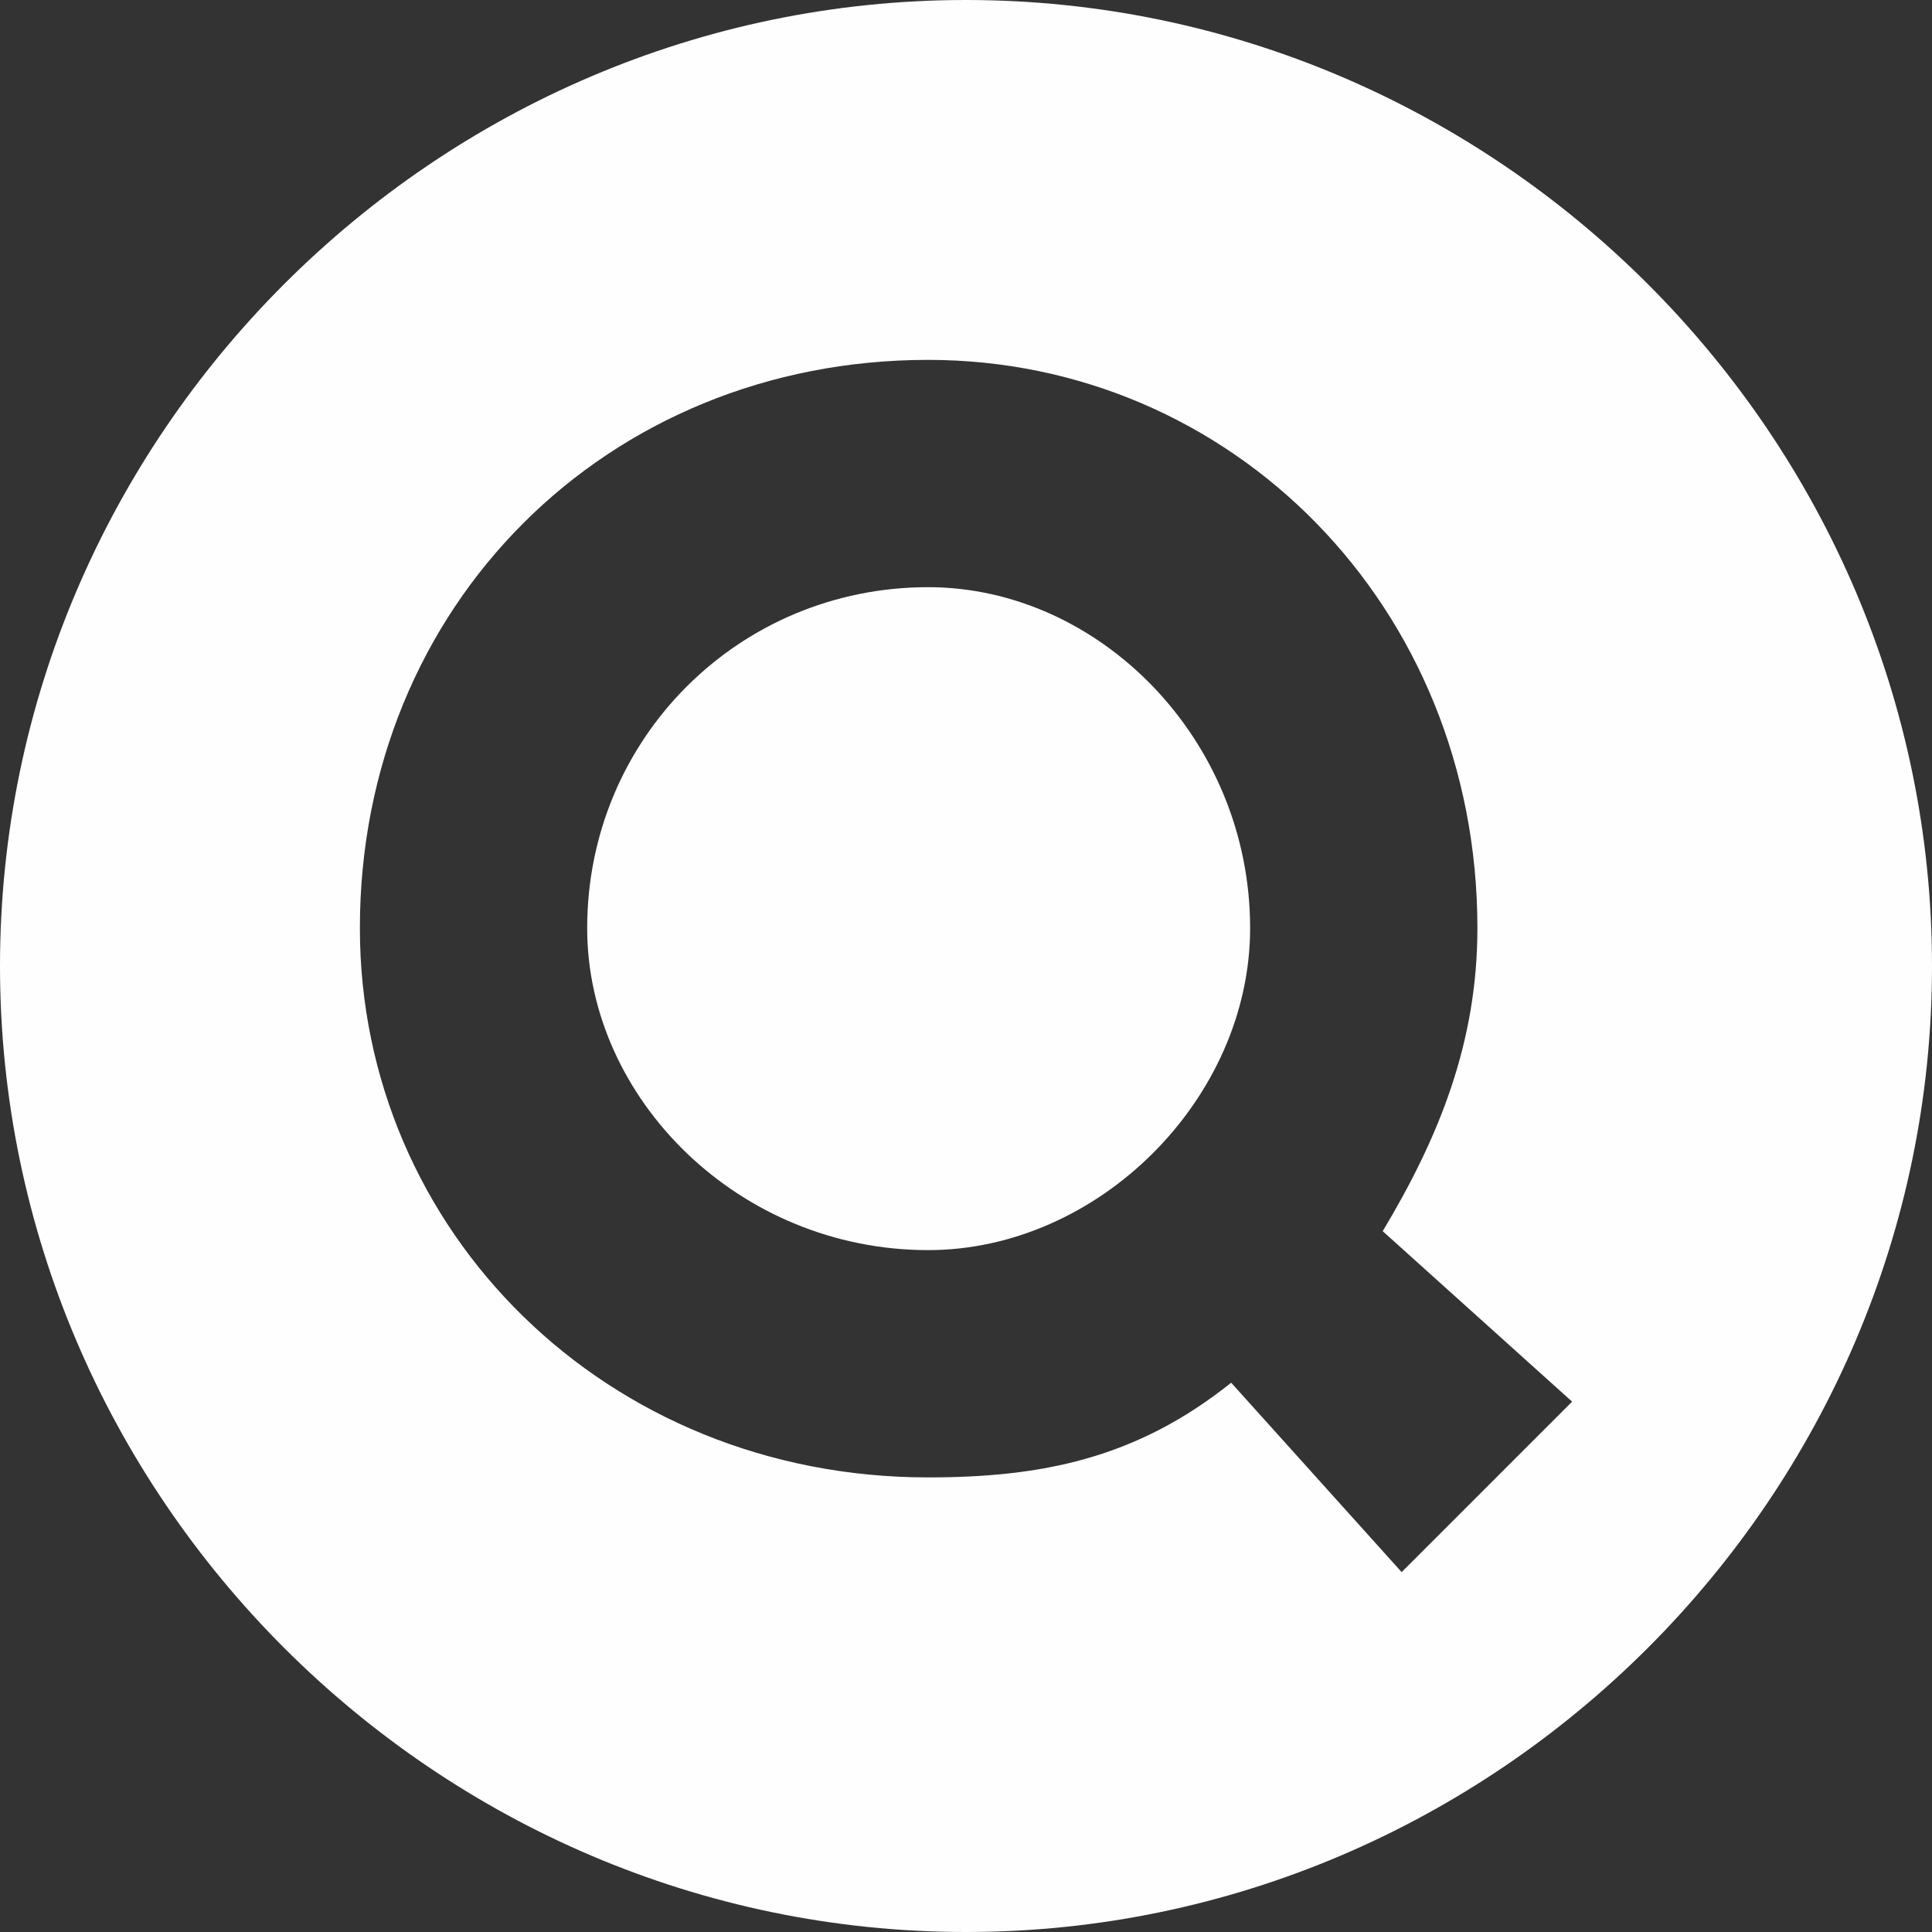 <?xml version="1.0" encoding="UTF-8"?>
<!DOCTYPE svg PUBLIC "-//W3C//DTD SVG 1.1//EN" "http://www.w3.org/Graphics/SVG/1.1/DTD/svg11.dtd">
<!-- Creator: CorelDRAW 2019 -->
<svg xmlns="http://www.w3.org/2000/svg" xml:space="preserve" width="45px" height="45px" version="1.1" style="shape-rendering:geometricPrecision; text-rendering:geometricPrecision; image-rendering:optimizeQuality; fill-rule:evenodd; clip-rule:evenodd"
viewBox="0 0 1.02 1.02"
 xmlns:xlink="http://www.w3.org/1999/xlink">
 <rect x="0" y="0" width="1.02" height="1.02" fill="#333333" stroke="none"/>
 <defs>
  <style type="text/css">
   <![CDATA[
    .fil0 {fill:#FEFEFE;fill-rule:nonzero}
   ]]>
  </style>
 </defs>
 <g id="Layer_x0020_1">
  <path class="fil0" d="M0.74 0.83l-0.09 -0.1c-0.05,0.04 -0.1,0.05 -0.16,0.05 -0.17,0 -0.3,-0.13 -0.3,-0.29 0,-0.17 0.13,-0.3 0.3,-0.3 0.16,0 0.29,0.13 0.29,0.3 0,0.06 -0.02,0.11 -0.05,0.16l0.1 0.09 -0.09 0.09zm-0.23 -0.83c-0.28,0 -0.51,0.23 -0.51,0.51 0,0.28 0.23,0.51 0.51,0.51 0.28,0 0.51,-0.23 0.51,-0.51 0,-0.28 -0.23,-0.51 -0.51,-0.51z"/>
  <path class="fil0" d="M0.49 0.31c-0.1,0 -0.18,0.08 -0.18,0.18 0,0.09 0.08,0.17 0.18,0.17 0.09,0 0.17,-0.08 0.17,-0.17 0,-0.1 -0.08,-0.18 -0.17,-0.18z"/>
 </g>
</svg>
